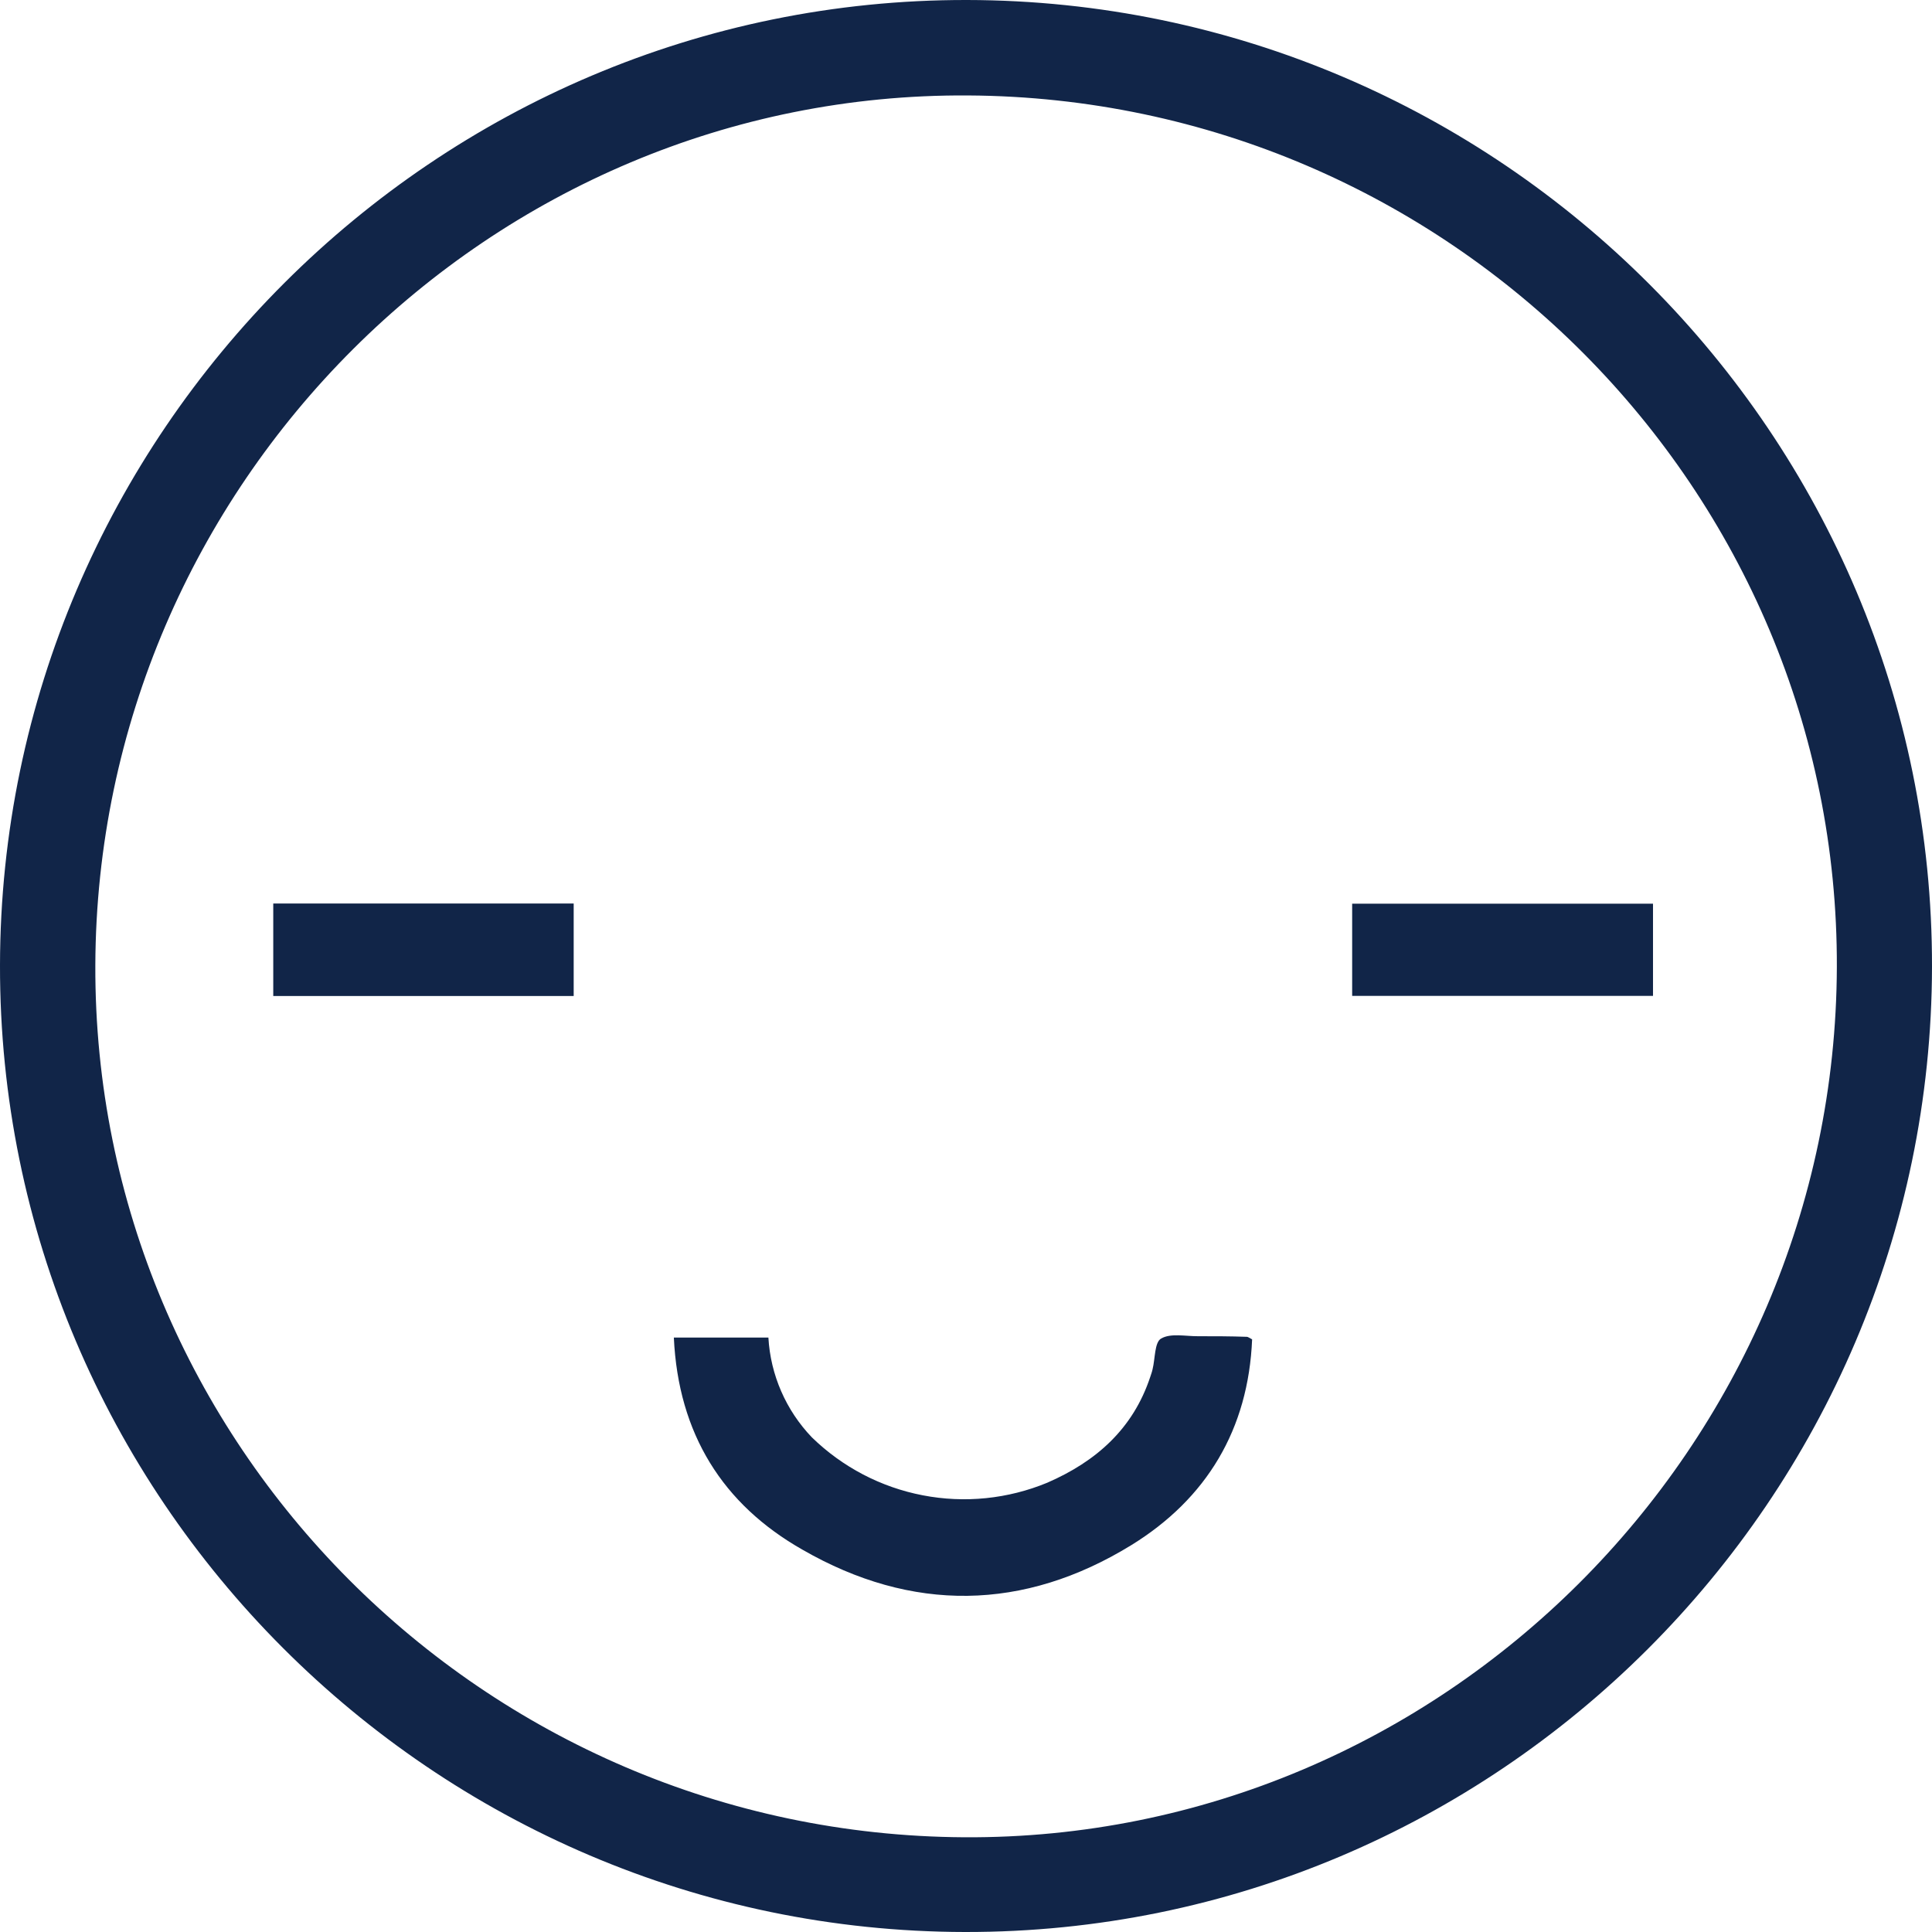 <svg width="32" height="32" viewBox="0 0 32 32" fill="none" xmlns="http://www.w3.org/2000/svg">
<path d="M16.017 2.34859e-05C24.837 0.015 32.015 7.207 32 16.014C31.985 24.822 24.795 32.015 15.982 32C7.17 31.985 -0.015 24.793 2.34938e-05 15.986C0.015 7.178 7.212 -0.015 16.017 2.34859e-05ZM30.424 16.023C30.452 8.108 24 1.627 16.034 1.581C8.124 1.53 1.607 8.027 1.579 15.988C1.552 23.903 8.001 30.384 15.97 30.431C23.877 30.477 30.397 23.978 30.424 16.017V16.023Z" fill="#112548"/>
<path d="M11.161 22.154H12.727C12.762 22.773 13.018 23.359 13.447 23.807C13.953 24.3 14.591 24.634 15.284 24.767C15.977 24.901 16.695 24.828 17.347 24.558C18.156 24.206 18.767 23.666 19.052 22.805C19.065 22.765 19.08 22.726 19.09 22.68C19.134 22.504 19.122 22.233 19.231 22.171C19.389 22.078 19.634 22.133 19.841 22.132C20.112 22.132 20.383 22.132 20.653 22.142C20.67 22.142 20.689 22.158 20.739 22.184C20.677 23.672 19.988 24.822 18.737 25.593C16.954 26.688 15.102 26.71 13.292 25.668C11.971 24.918 11.235 23.749 11.161 22.154Z" fill="#112548"/>
<path d="M9.502 14.965V16.497H4.526V14.965H9.502Z" fill="#112548"/>
<path d="M27.379 14.968V16.495H22.396V14.968H27.379Z" fill="#112548"/>
</svg>
